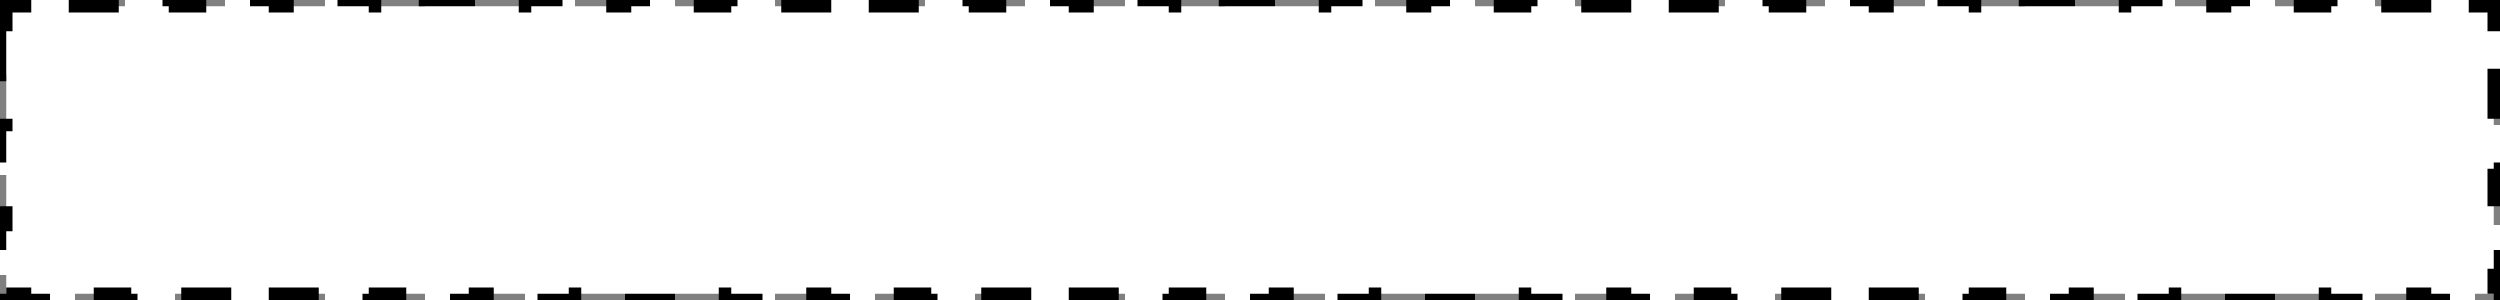 <svg width="50" height="6" viewBox="0 0 50 6" fill="none" xmlns="http://www.w3.org/2000/svg">
<rect x="0" y="0" width="50" height="6" fill="#808080" stroke="none"/>
<path d="M0 0.5V1.5H0.125V2.5H0V3.5H0.125V4.5H0V5.5H0.125V5.875H0.5V6H1.5V5.875H2.5V6H3.5V5.875H4.5V6H5.5V5.875H6.5V6H7.5V5.875H8.5V6H9.5V5.875H10.5V6H11.5V5.875H12.5V6H13.5V5.875H14.5V6H15.5V5.875H16.5V6H17.5V5.875H18.5V6H19.5V5.875H20.5V6H21.5V5.875H22.5V6H23.5V5.875H24.5V6H25.5V5.875H26.5V6H27.5V5.875H28.5V6H29.5V5.875H30.5V6H31.5V5.875H32.5V6H33.5V5.875H34.5V6H35.5V5.875H36.5V6H37.5V5.875H38.5V6H39.5V5.875H40.5V6H41.5V5.875H42.5V6H43.5V5.875H44.5V6H45.5V5.875H46.5V6H47.5V5.875H48.5V6H49.5V5.875H49.875V5.5H50V4.5H49.875V3.5H50V2.5H49.875V1.5H50V0.5H49.875V0.125H49.5V0H48.5V0.125H47.5V0H46.5V0.125H45.5V0H44.5V0.125H43.5V0H42.5V0.125H41.5V0H40.5V0.125H39.5V0H38.5V0.125H37.5V0H36.5V0.125H35.5V0H34.5V0.125H33.5V0H32.5V0.125H31.5V0H30.5V0.125H29.5V0H28.5V0.125H27.5V0H26.5V0.125H25.5V0H24.5V0.125H23.5V0H22.5V0.125H21.5V0H20.5V0.125H19.5V0H18.5V0.125H17.5V0H16.5V0.125H15.5V0H14.5V0.125H13.5V0H12.5V0.125H11.5V0H10.5V0.125H9.5V0H8.5V0.125H7.5V0H6.5V0.125H5.5V0H4.5V0.125H3.5V0H2.5V0.125H1.5V0H0.5V0.125H0.125V0.5H0Z" fill="white" stroke="black" stroke-width="0.25" stroke-dasharray="1 1"/>
</svg>

